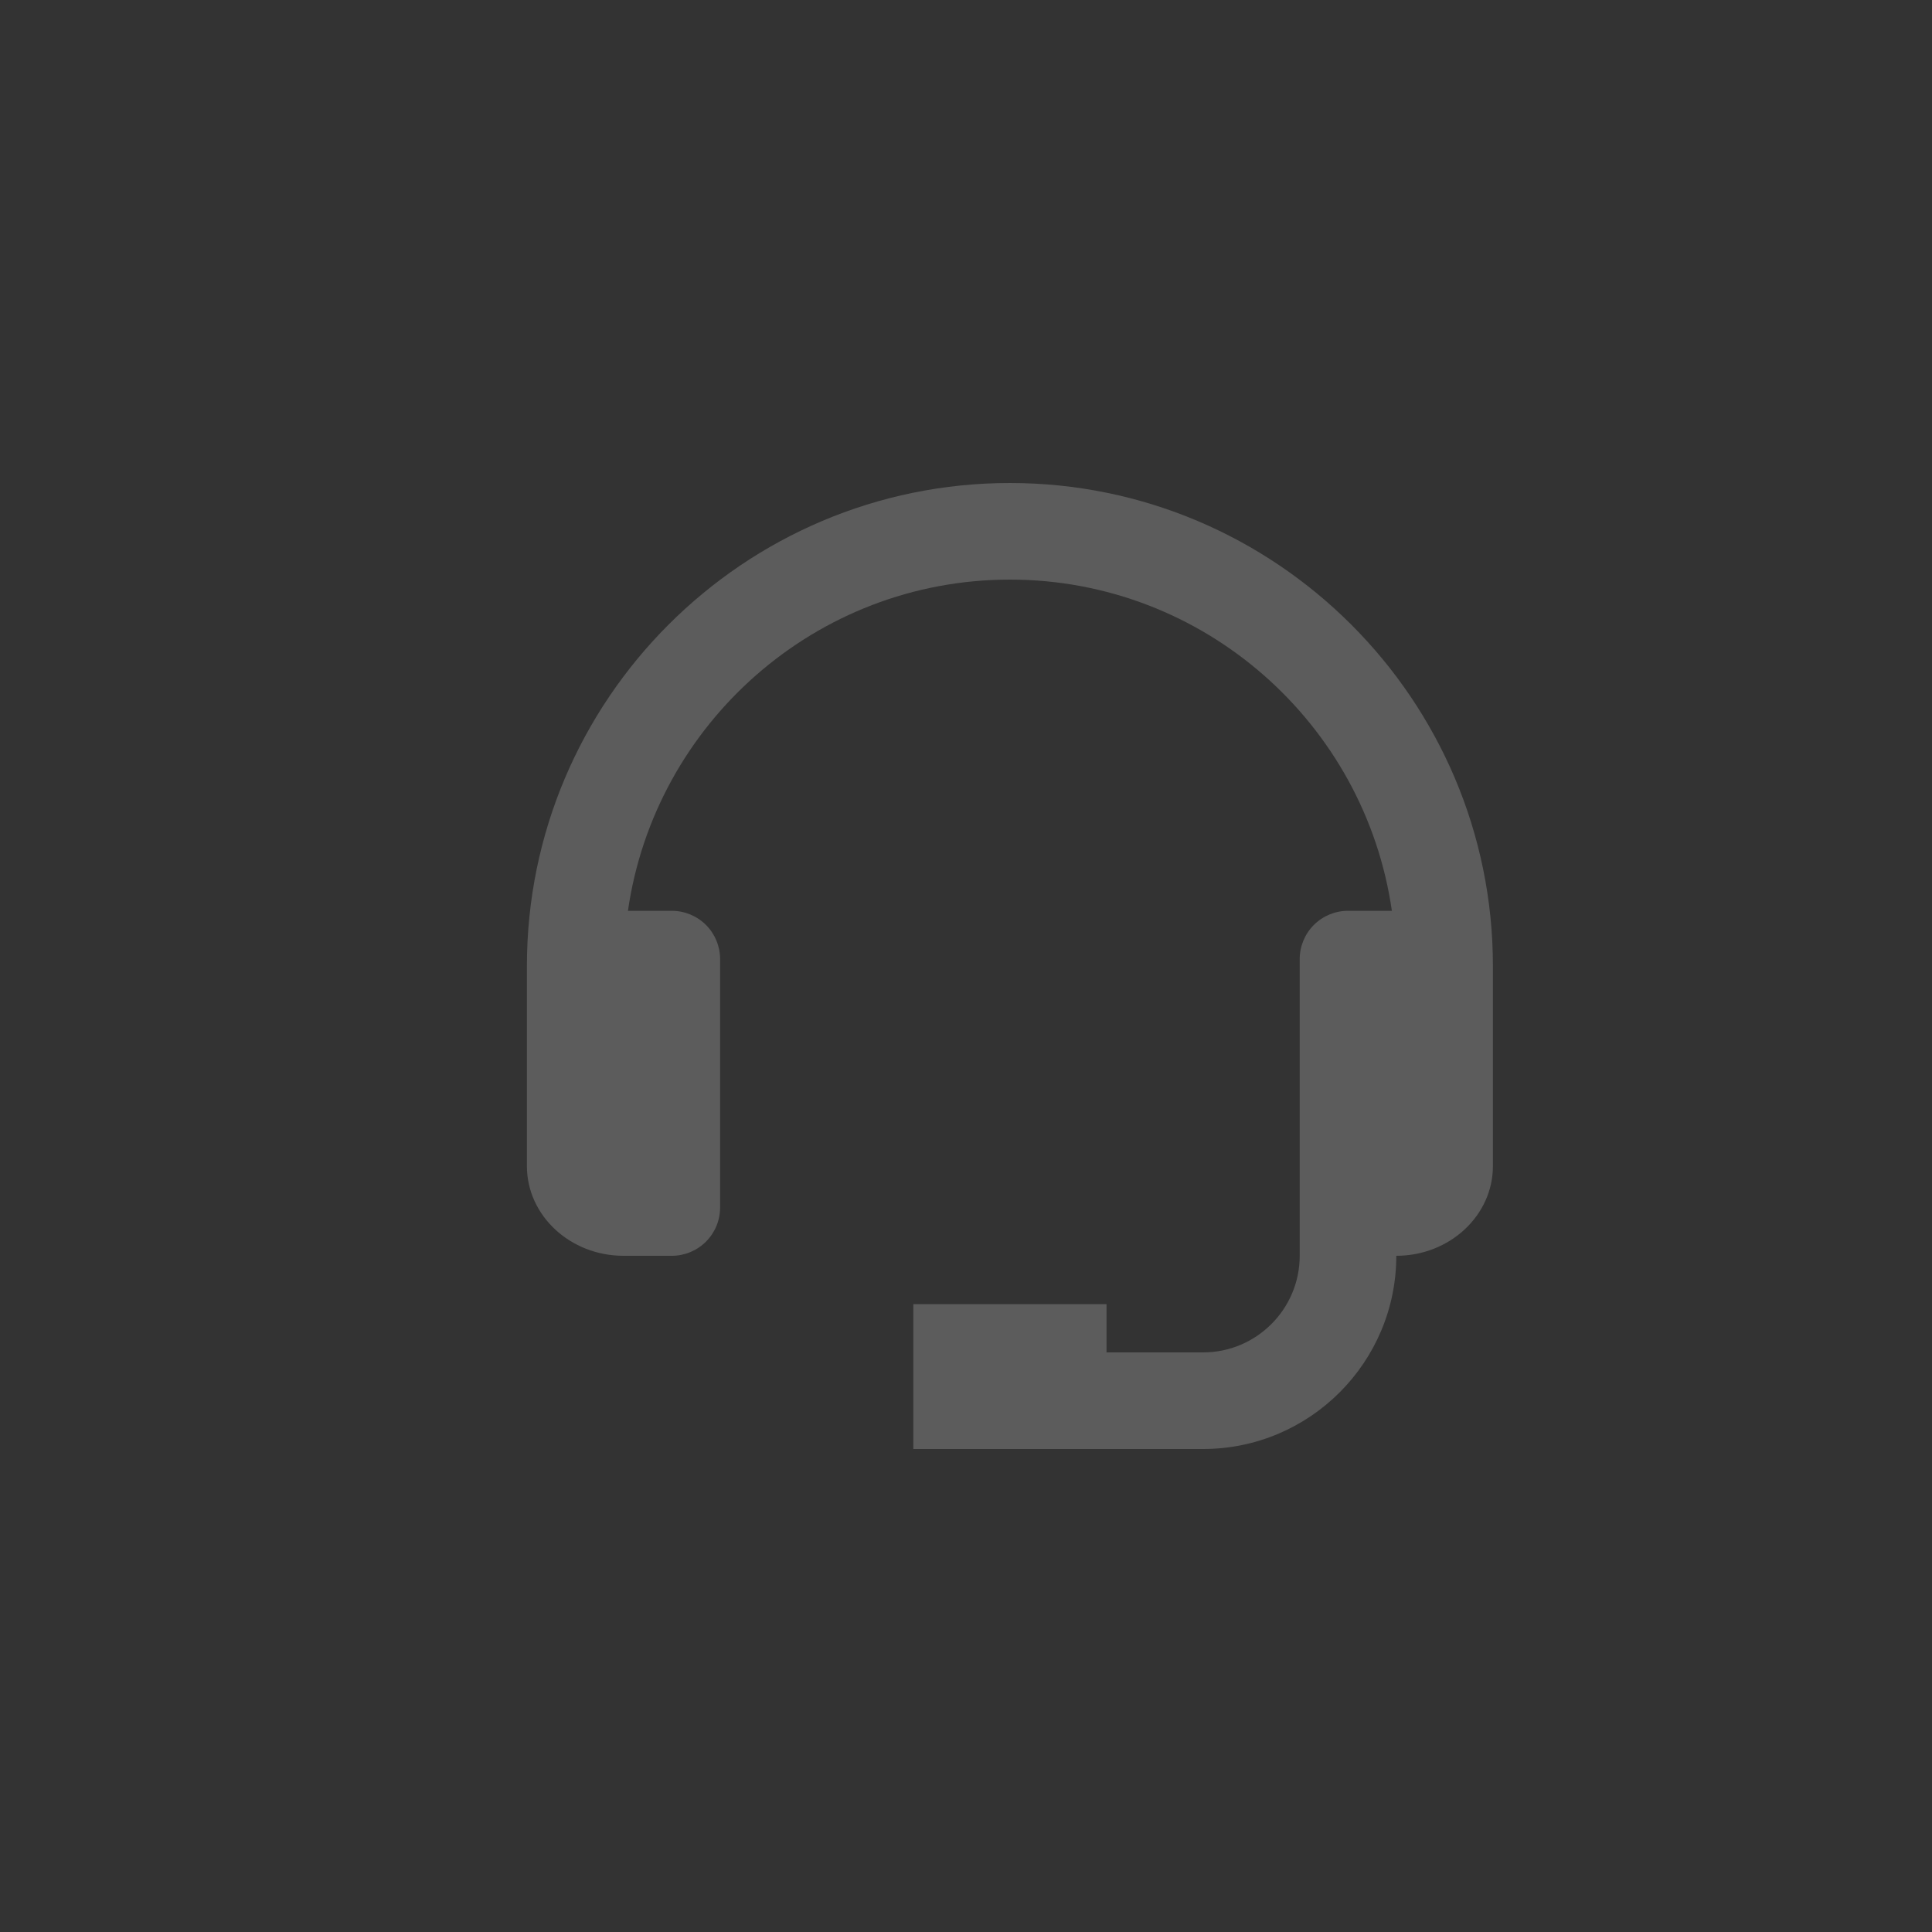 <svg width="44" height="44" viewBox="0 0 44 44" fill="none" xmlns="http://www.w3.org/2000/svg">
<rect x="0" y="0" width="44" height="44" fill="#333333" stroke="none"/>
<g clip-path="url(#clip0_4922_1596)">
<g opacity="0.2">
<path d="M23 11C16.935 11 12 15.935 12 22V26.557C12 27.684 12.987 28.6 14.2 28.6H15.3C15.592 28.6 15.871 28.484 16.078 28.278C16.284 28.072 16.4 27.792 16.4 27.5V21.843C16.4 21.551 16.284 21.271 16.078 21.065C15.871 20.859 15.592 20.743 15.3 20.743H14.301C14.913 16.486 18.576 13.2 23 13.2C27.424 13.2 31.087 16.486 31.699 20.743H30.7C30.408 20.743 30.128 20.859 29.922 21.065C29.716 21.271 29.6 21.551 29.6 21.843V28.6C29.6 29.813 28.613 30.8 27.4 30.8H25.2V29.7H20.8V33H27.4C29.827 33 31.8 31.027 31.8 28.6C33.013 28.6 34 27.684 34 26.557V22C34 15.935 29.065 11 23 11Z" fill="white"/>
</g>
</g>
<defs>
<clipPath id="clip0_4922_1596">
<rect width="44" height="44" rx="12" fill="white"/>
</clipPath>
</defs>
</svg>
